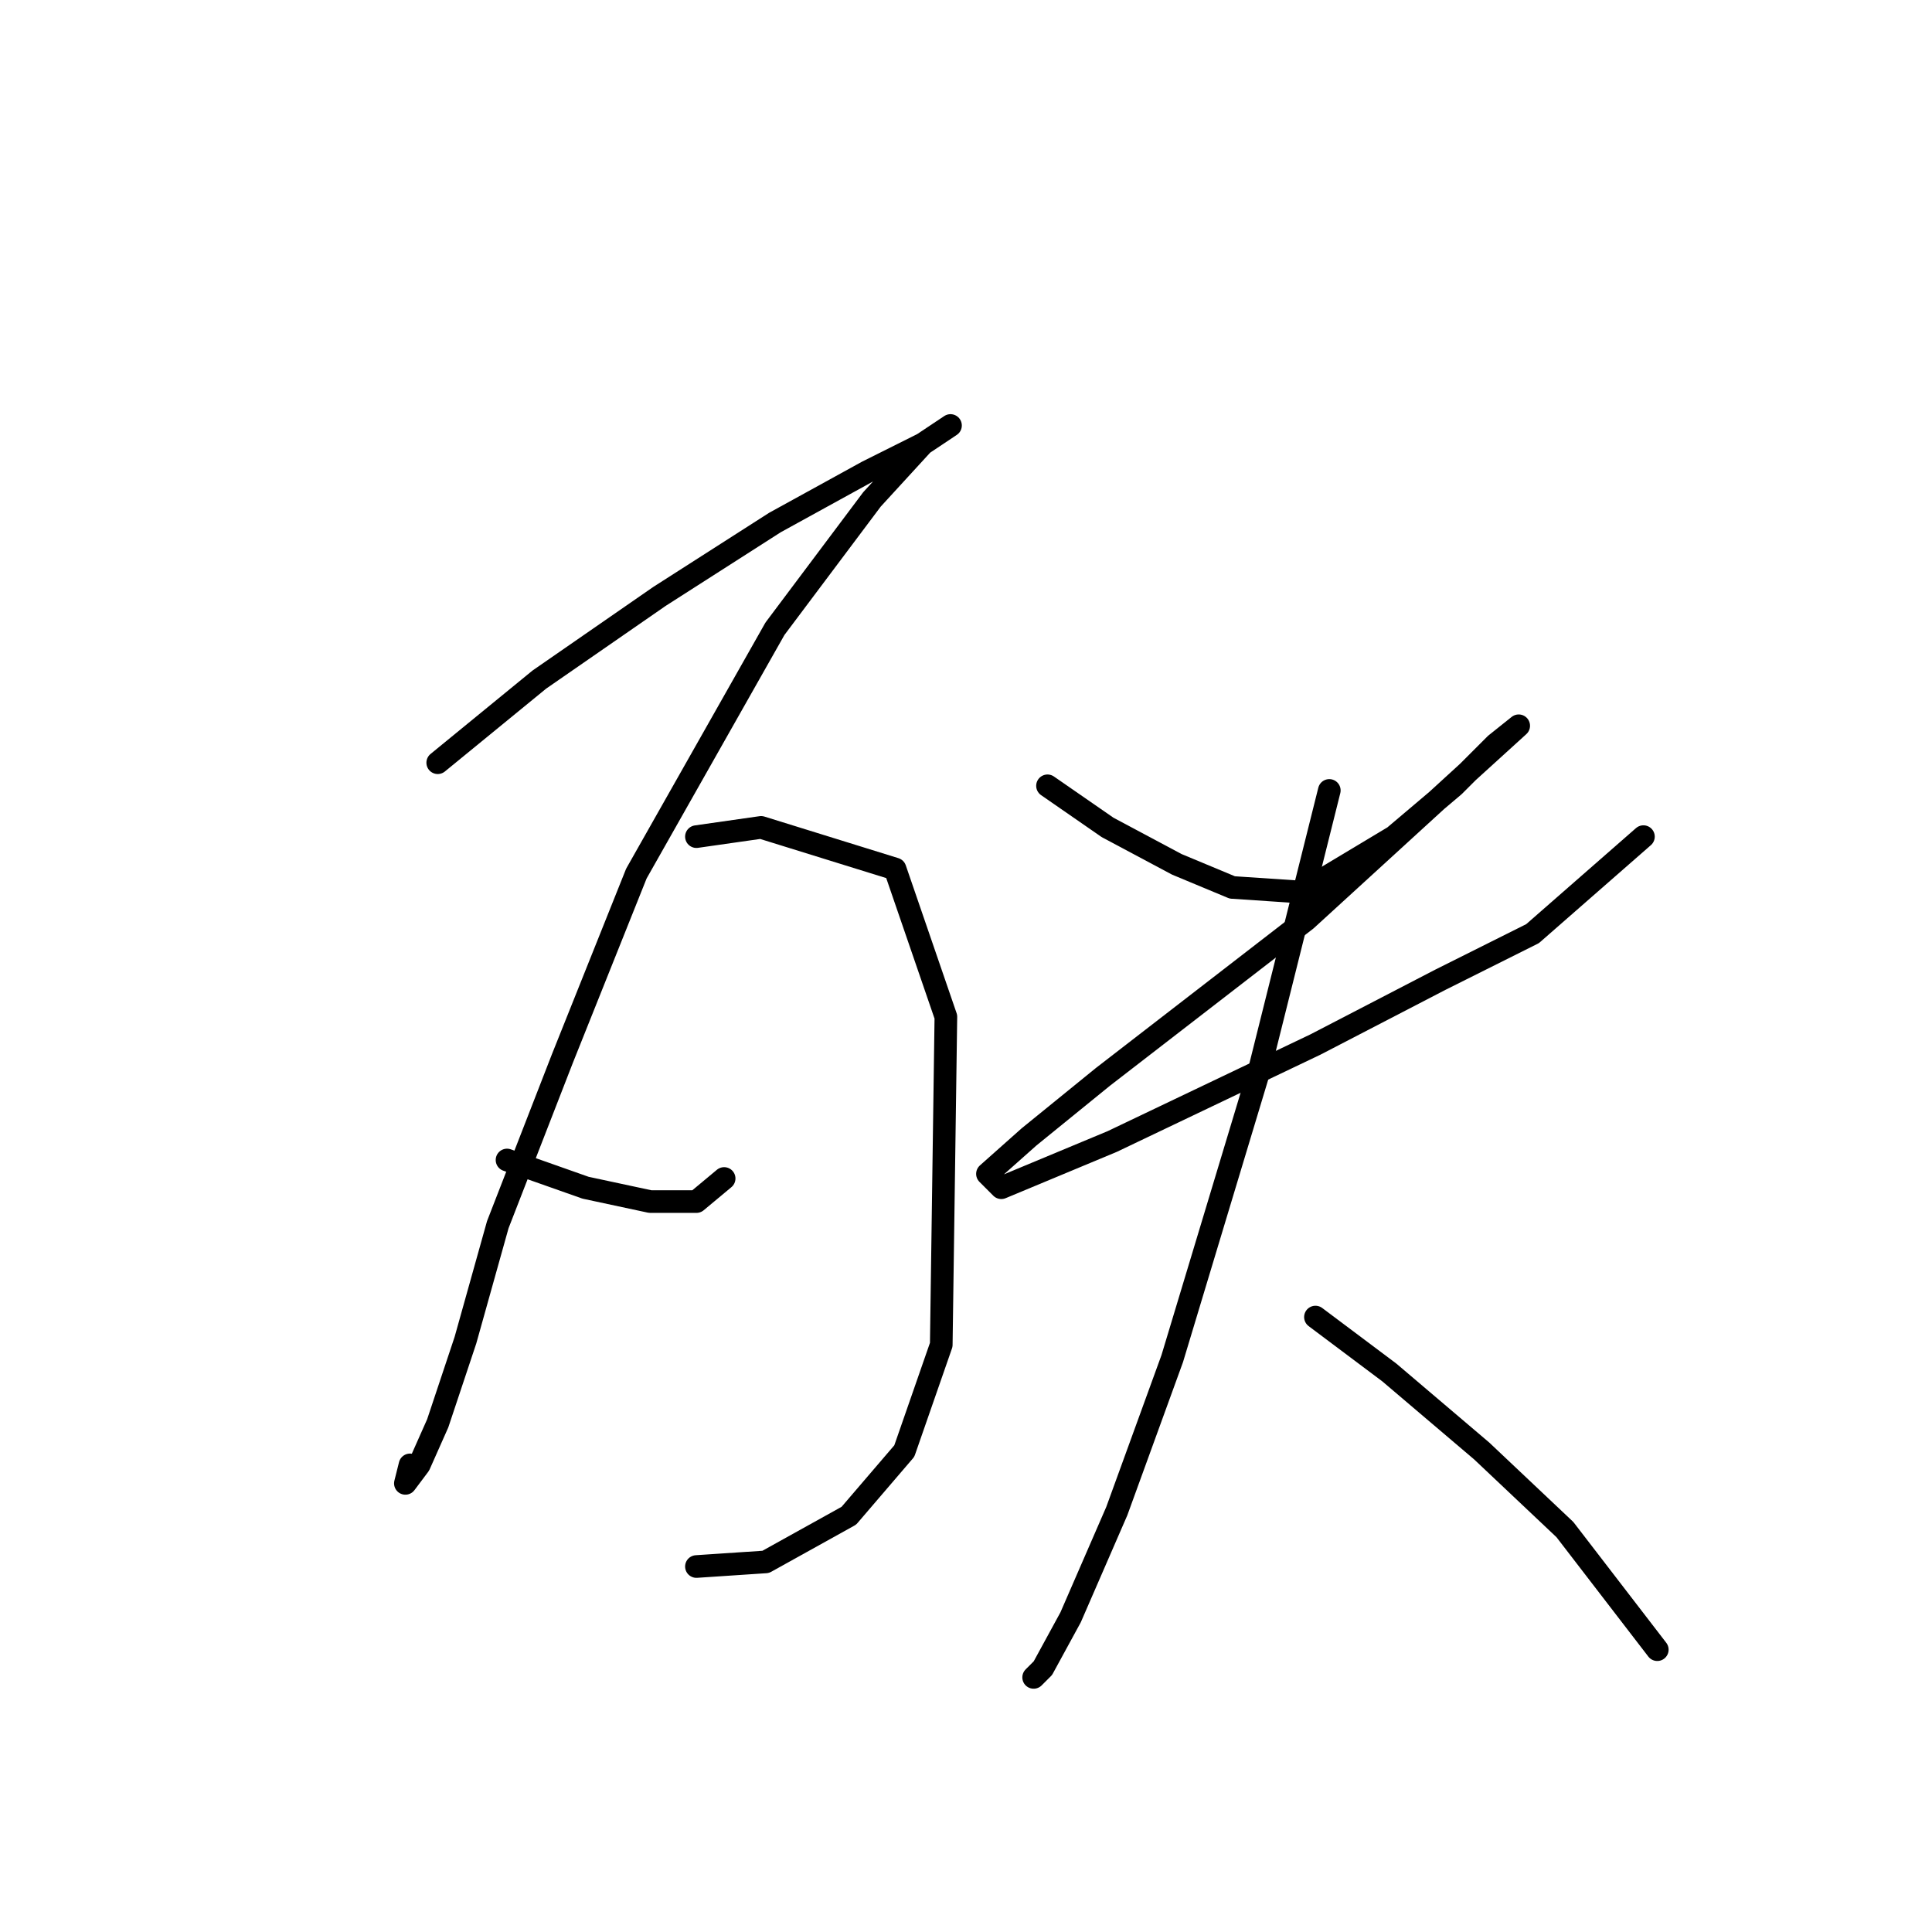 <?xml version="1.0" standalone="no"?>
    <svg width="256" height="256" xmlns="http://www.w3.org/2000/svg" version="1.1">
    <polyline stroke="black" stroke-width="3" stroke-linecap="round" fill="transparent" stroke-linejoin="round" points="58.001 101.064 71.468 90.046 87.383 79.028 102.686 69.235 114.928 62.501 122.273 58.829 125.946 56.38 122.273 58.829 115.54 66.174 102.686 83.313 84.322 115.755 74.528 140.24 65.959 162.276 61.674 177.579 58.001 188.597 55.553 194.106 53.716 196.554 54.329 194.106 54.329 194.106 " />
        <polyline stroke="black" stroke-width="3" stroke-linecap="round" fill="transparent" stroke-linejoin="round" points="67.183 153.706 77.589 157.379 86.159 159.215 92.28 159.215 95.952 156.155 95.952 156.155 " />
        <polyline stroke="black" stroke-width="3" stroke-linecap="round" fill="transparent" stroke-linejoin="round" points="92.28 110.858 100.849 109.634 118.6 115.143 125.334 134.731 124.722 178.191 119.825 192.269 112.479 200.839 101.461 206.96 92.28 207.572 92.28 207.572 " />
        <polyline stroke="black" stroke-width="3" stroke-linecap="round" fill="transparent" stroke-linejoin="round" points="138.8 104.125 146.758 109.634 155.939 114.531 163.285 117.591 172.466 118.204 184.709 110.858 192.666 104.125 198.175 98.616 201.236 96.168 201.236 96.168 194.503 102.289 173.079 121.876 146.146 142.688 136.352 150.646 130.843 155.543 132.679 157.379 147.37 151.258 174.303 138.403 190.83 129.834 203.072 123.713 217.763 110.858 217.763 110.858 " />
        <polyline stroke="black" stroke-width="3" stroke-linecap="round" fill="transparent" stroke-linejoin="round" points="176.139 104.737 166.957 141.464 155.327 180.027 147.982 200.227 141.861 214.305 138.188 221.039 136.964 222.263 136.964 222.263 " />
        <polyline stroke="black" stroke-width="3" stroke-linecap="round" fill="transparent" stroke-linejoin="round" points="174.303 174.518 184.097 181.863 196.339 192.269 207.357 202.675 219.599 218.59 219.599 218.59 " />
        </svg>